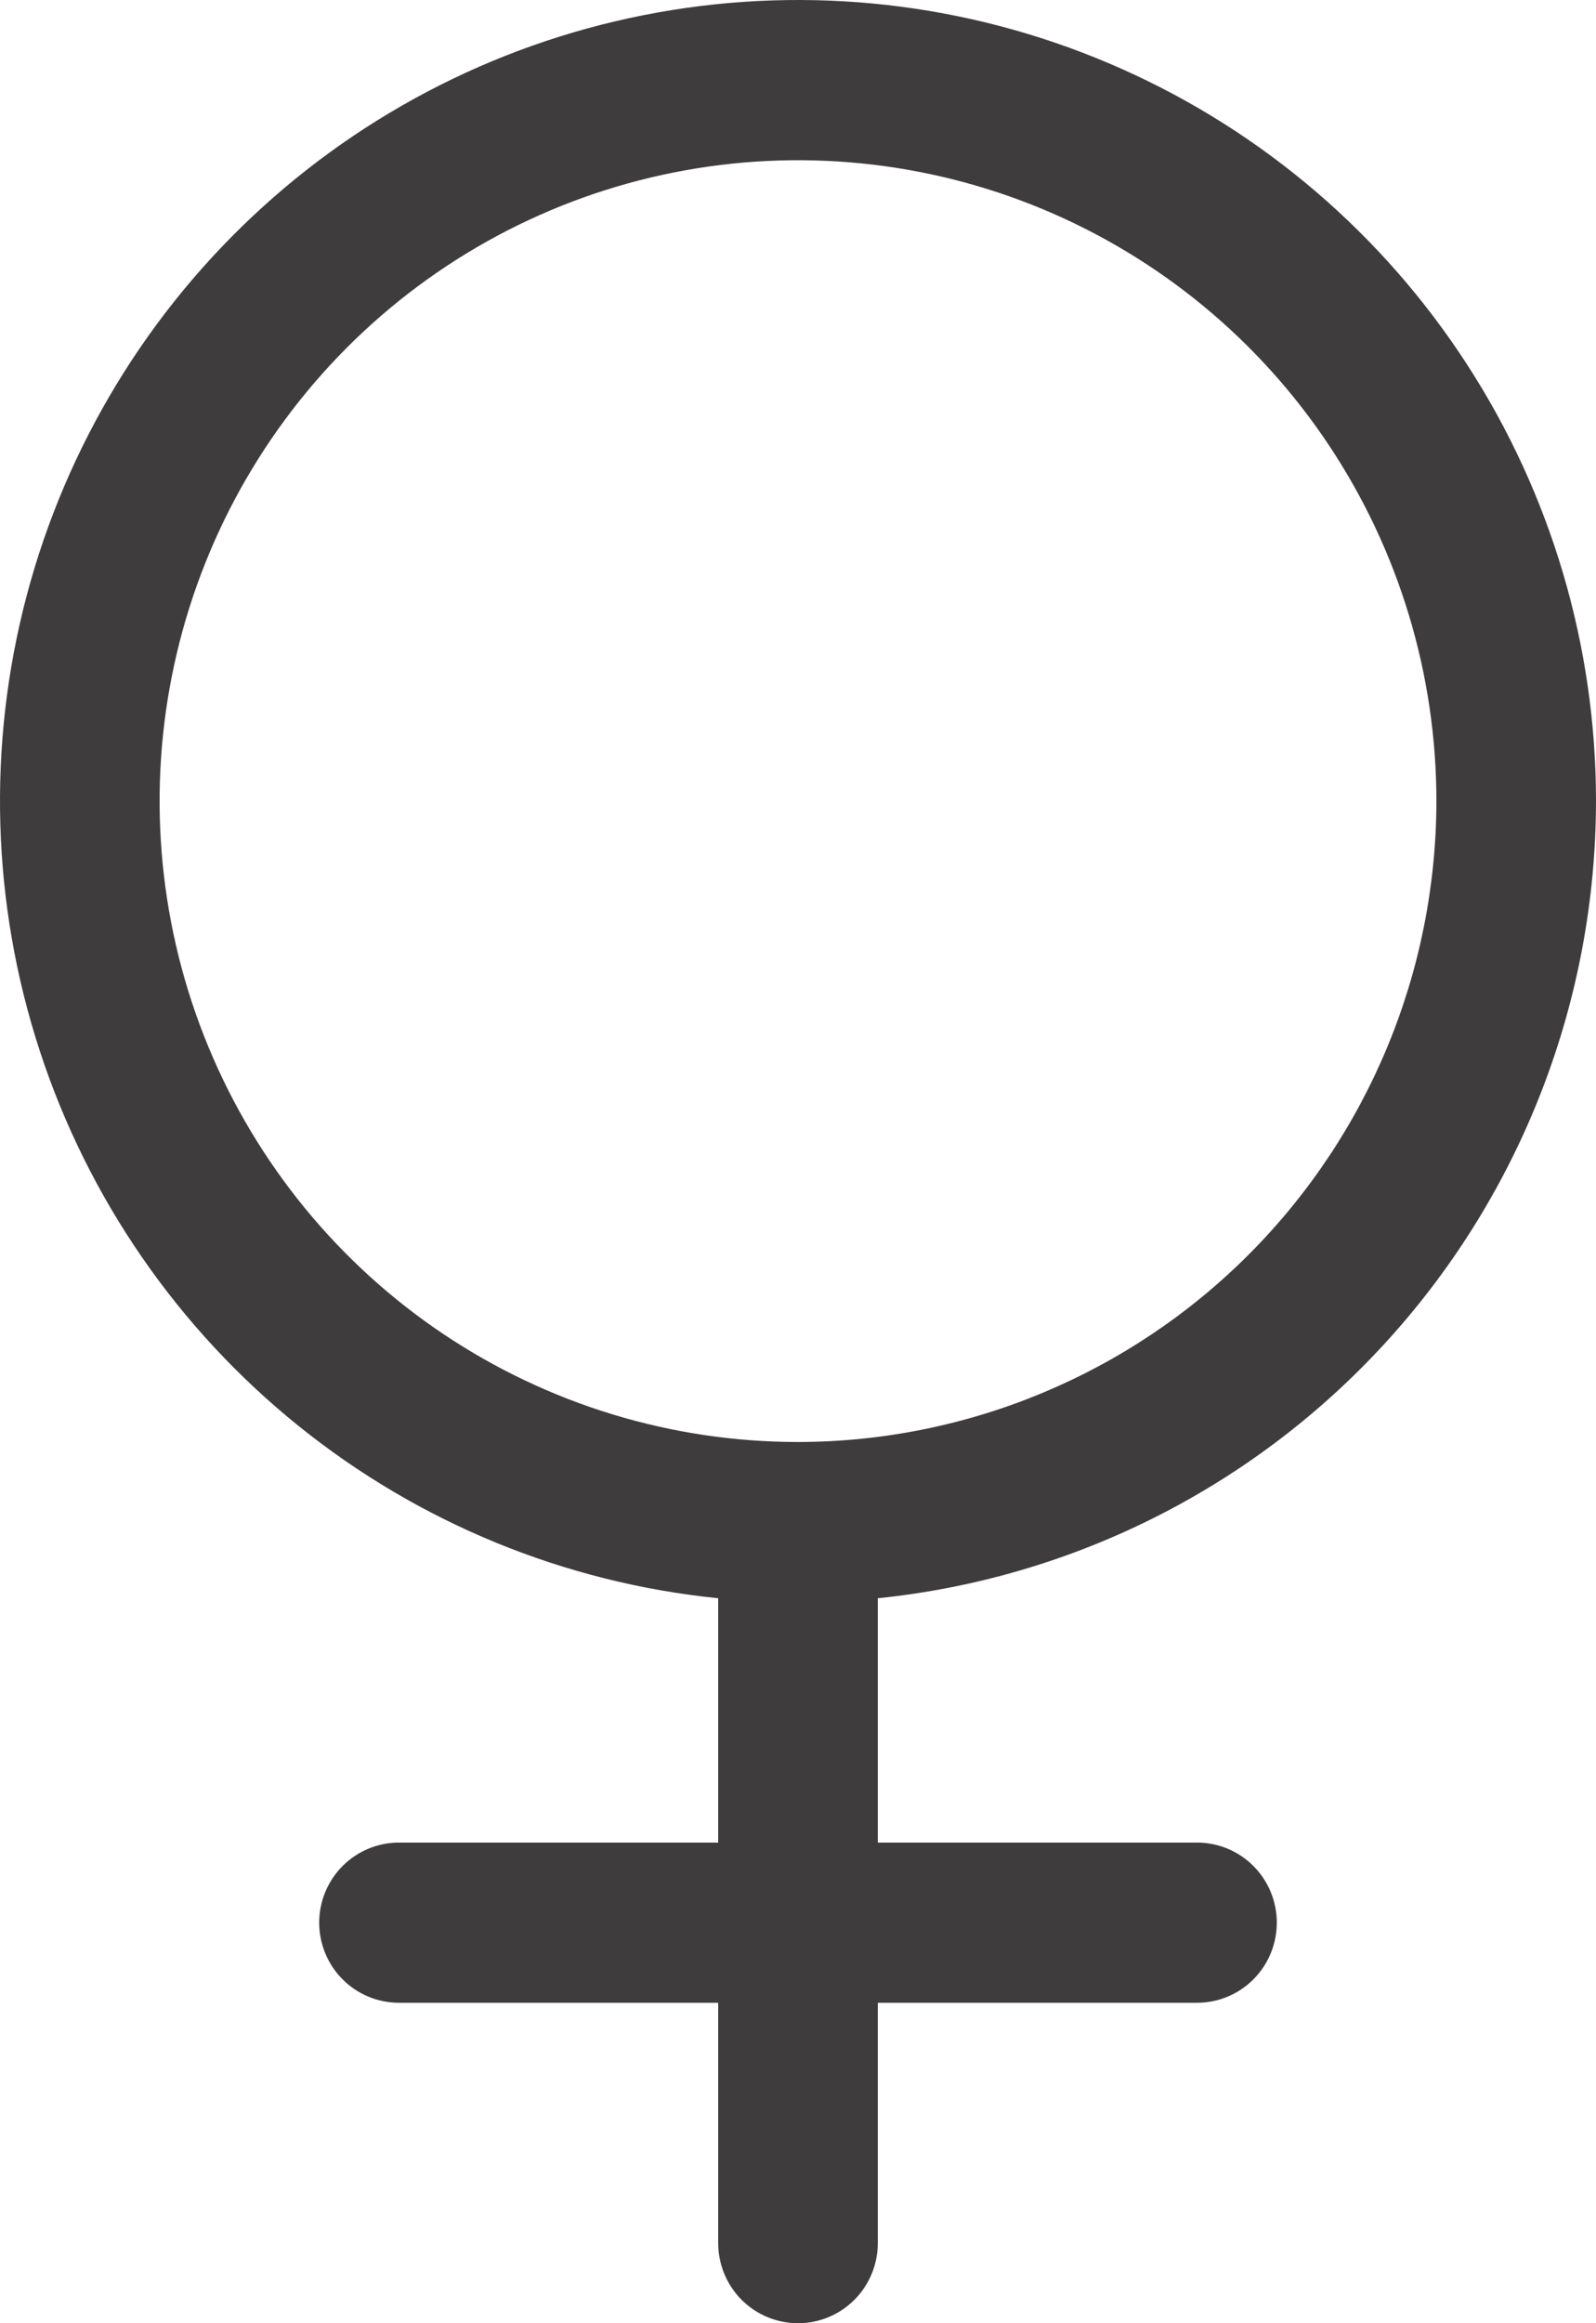 <svg width="44" height="64" viewBox="0 0 44 64" fill="none" xmlns="http://www.w3.org/2000/svg">
<path d="M44 22.069C44 17.798 42.765 13.619 40.444 10.039C38.123 6.458 34.816 3.63 30.925 1.898C27.034 0.165 22.725 -0.398 18.521 0.278C14.317 0.953 10.399 2.837 7.242 5.702C4.085 8.567 1.824 12.29 0.733 16.418C-0.357 20.546 -0.229 24.903 1.1 28.96C2.43 33.018 4.904 36.601 8.223 39.275C11.542 41.95 15.564 43.6 19.8 44.028V50.759H11C10.416 50.759 9.857 50.991 9.444 51.405C9.032 51.819 8.8 52.38 8.8 52.965C8.8 53.551 9.032 54.112 9.444 54.526C9.857 54.94 10.416 55.172 11 55.172H19.8V61.793C19.8 62.378 20.032 62.94 20.444 63.354C20.857 63.767 21.416 64 22 64C22.584 64 23.143 63.767 23.556 63.354C23.968 62.94 24.2 62.378 24.2 61.793V55.172H33C33.584 55.172 34.143 54.94 34.556 54.526C34.968 54.112 35.2 53.551 35.2 52.965C35.2 52.38 34.968 51.819 34.556 51.405C34.143 50.991 33.584 50.759 33 50.759H24.2V44.028C29.624 43.474 34.651 40.922 38.308 36.866C41.965 32.81 43.993 27.538 44 22.069V22.069ZM22 39.724C18.519 39.724 15.116 38.689 12.222 36.749C9.328 34.809 7.072 32.051 5.74 28.825C4.408 25.599 4.059 22.049 4.738 18.624C5.417 15.2 7.094 12.054 9.555 9.585C12.016 7.116 15.152 5.434 18.566 4.753C21.98 4.072 25.519 4.421 28.735 5.757C31.951 7.094 34.7 9.357 36.634 12.26C38.568 15.164 39.6 18.577 39.6 22.069C39.595 26.75 37.739 31.237 34.439 34.547C31.14 37.857 26.666 39.719 22 39.724V39.724Z" fill="#3E3C3D"/>
</svg>
